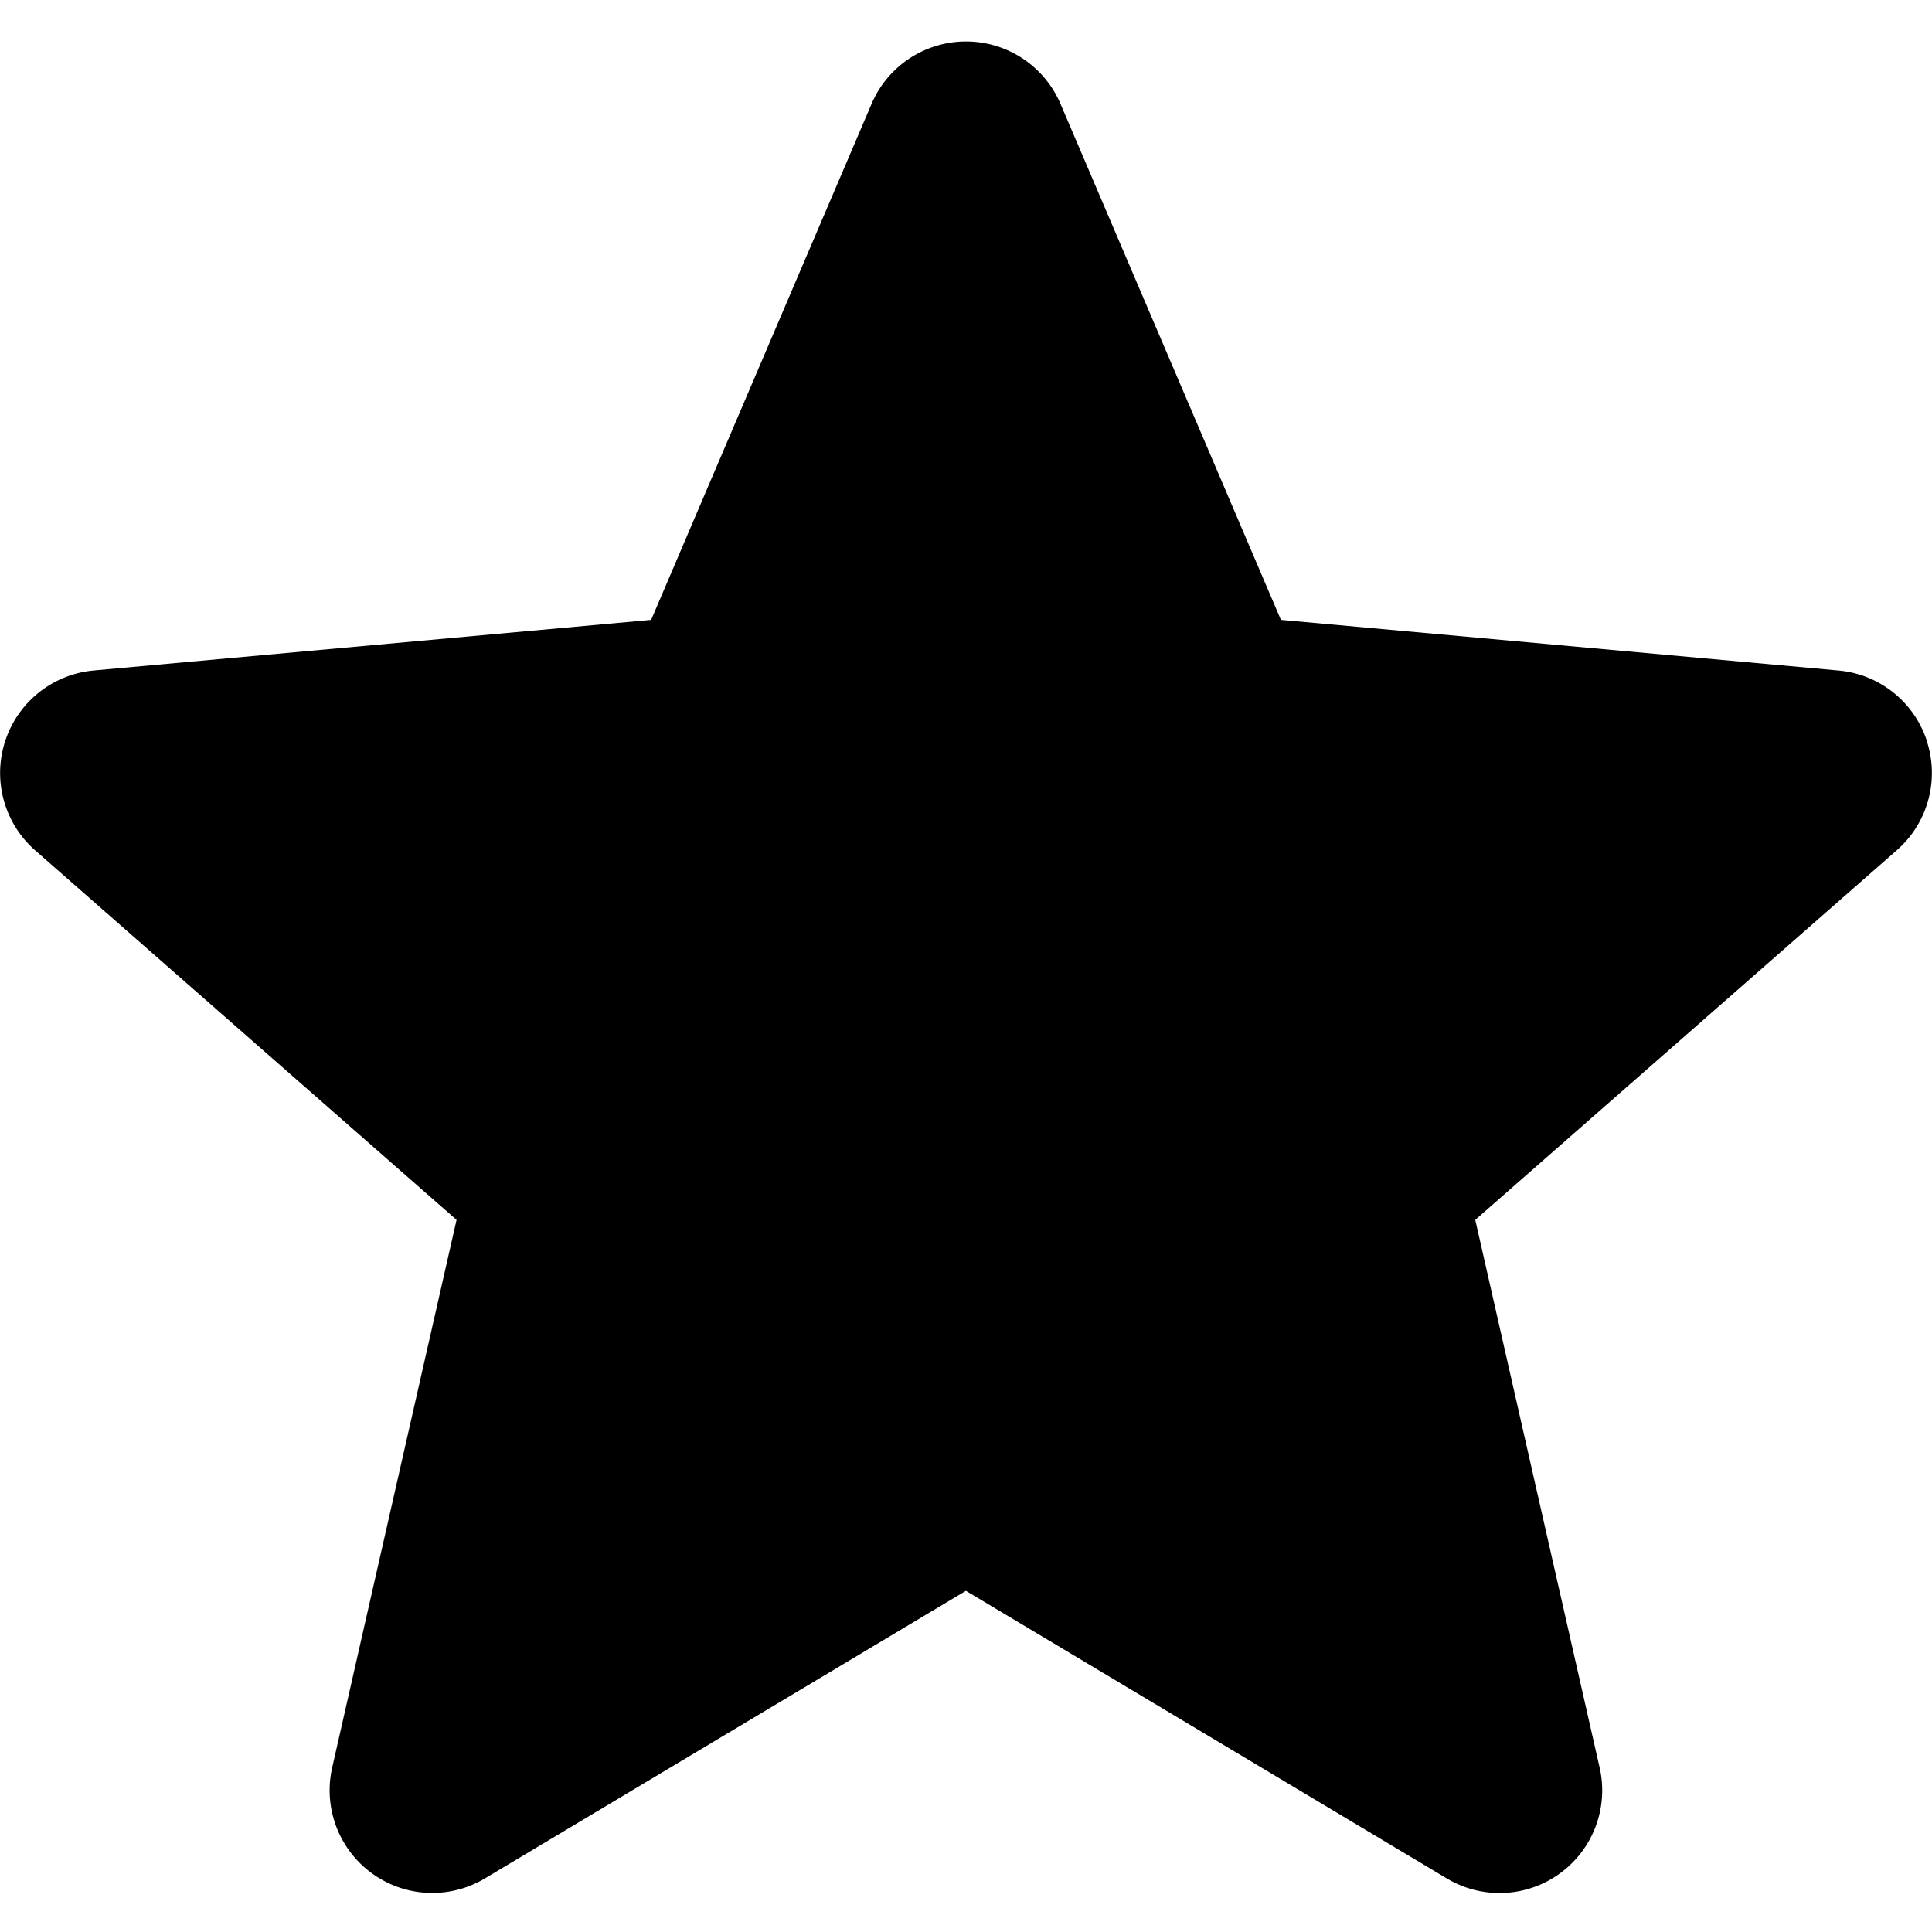 <svg xmlns="http://www.w3.org/2000/svg" viewBox="0 0 32 32"><path d="M31.916 12.274a1.698 1.698 0 00-1.463-1.168l-9.237-.839-3.651-8.547a1.701 1.701 0 00-3.129 0l-3.651 8.547-9.239.839a1.705 1.705 0 00-.967 2.976l6.983 6.123-2.059 9.068a1.7 1.7 0 002.53 1.839l7.965-4.763 7.964 4.763a1.7 1.7 0 002.532-1.839l-2.059-9.068 6.983-6.123a1.702 1.702 0 00.496-1.808z"/></svg>